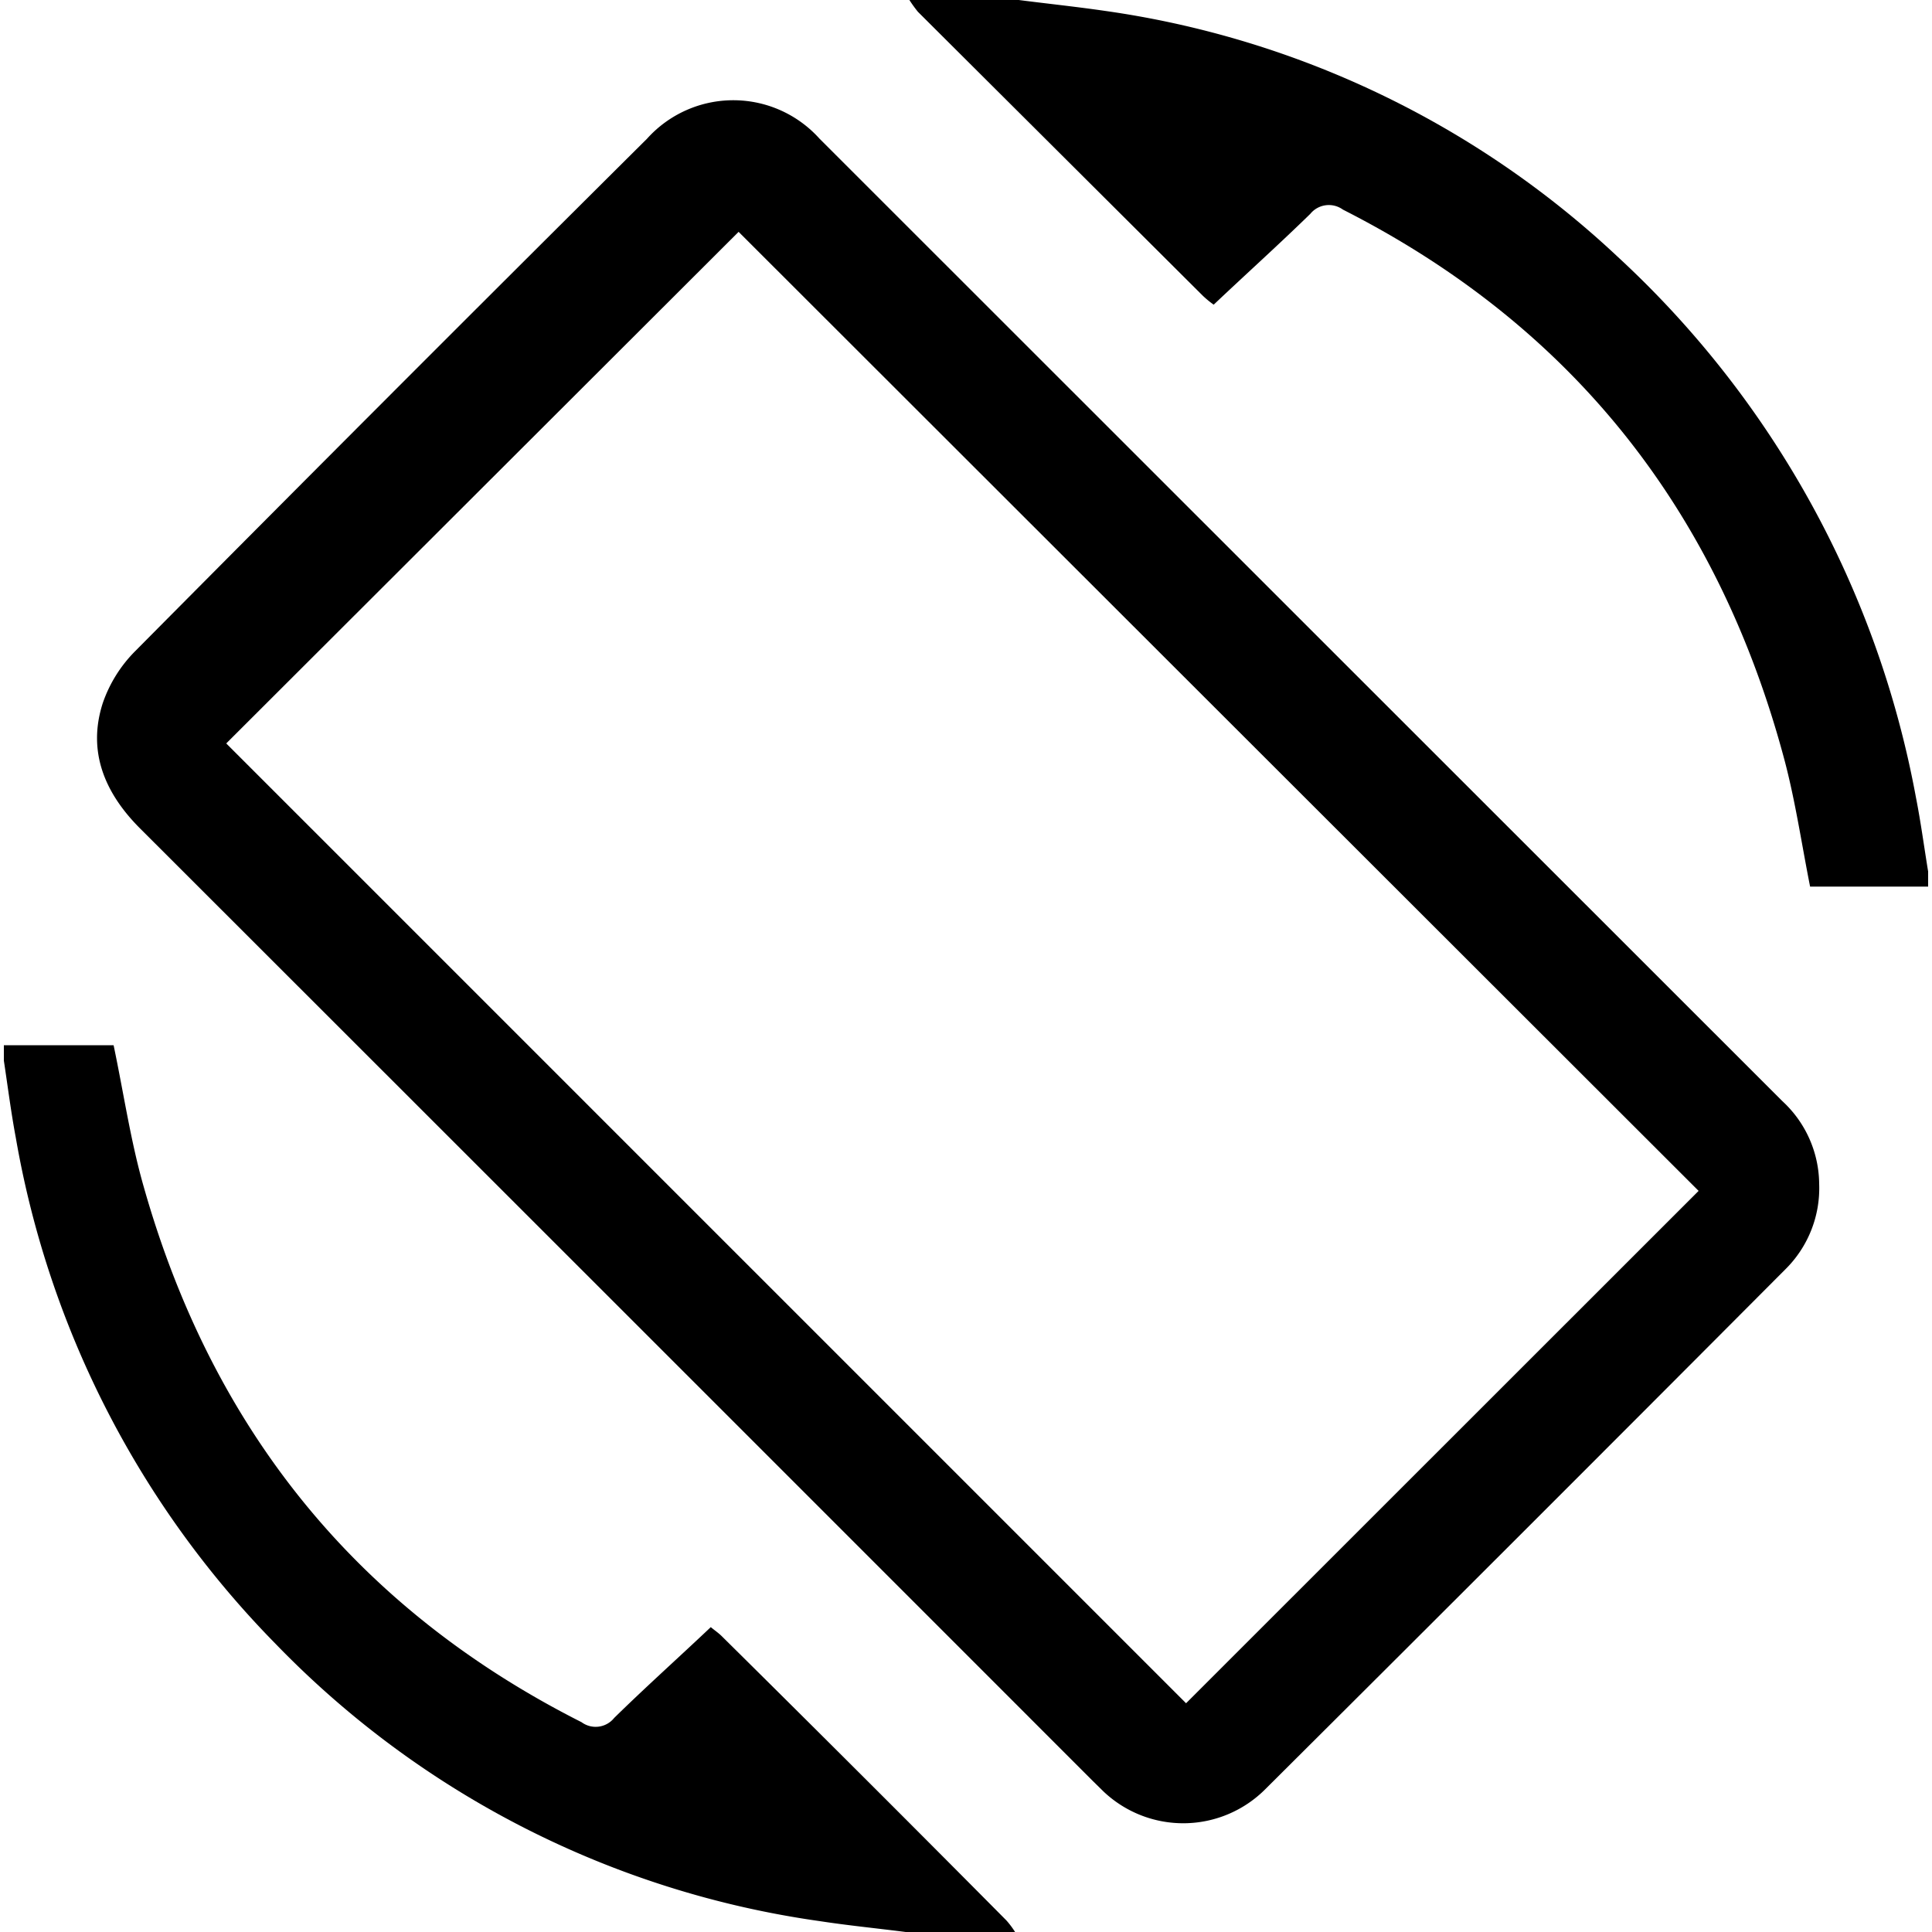 <svg class="ui icon" xmlns="http://www.w3.org/2000/svg" viewBox="0 0 100 100"><path d="M52.73,0c1.48.19,3,.35,4.44.56A48.74,48.74,0,0,1,83.72,13.28a50.52,50.52,0,0,1,15.45,28c.25,1.27.42,2.55.63,3.83v.78c-1,0-2.07,0-3.11,0h-3c-.44-2.22-.76-4.41-1.32-6.53C88.94,26.48,81.43,16.9,69.51,10.85a1.24,1.24,0,0,0-1.69.22c-1.63,1.59-3.32,3.11-5,4.7a5.08,5.08,0,0,1-.57-.47L47.51.61A6.76,6.76,0,0,1,47.07,0Z"/><path d="M46.88,100c-1.48-.19-3-.34-4.43-.56A48.6,48.6,0,0,1,14.26,85.08,49.36,49.36,0,0,1,.82,58.9c-.25-1.33-.42-2.68-.62-4V54.1H5.88c.53,2.53.89,5,1.56,7.33,3.54,12.5,11,21.82,22.66,27.71a1.23,1.23,0,0,0,1.69-.22c1.62-1.59,3.32-3.11,5-4.7.19.16.4.3.57.47Q44.75,92,52.09,99.4a4.47,4.47,0,0,1,.45.6Z"/><path d="M94.16,61.28a5.9,5.9,0,0,1-1.74,4.41Q79,79.16,65.49,92.61a6,6,0,0,1-8.37.12l-.56-.55Q31.93,67.54,7.27,42.9c-1.85-1.84-2.76-4-1.95-6.51A7.07,7.07,0,0,1,7,33.7Q20.2,20.39,33.49,7.18a6,6,0,0,1,8.93,0Q67.35,32.1,92.26,57A5.88,5.88,0,0,1,94.16,61.28ZM61.39,88.16,87.92,61.64,38.23,12,11.71,38.48Z"/></svg>